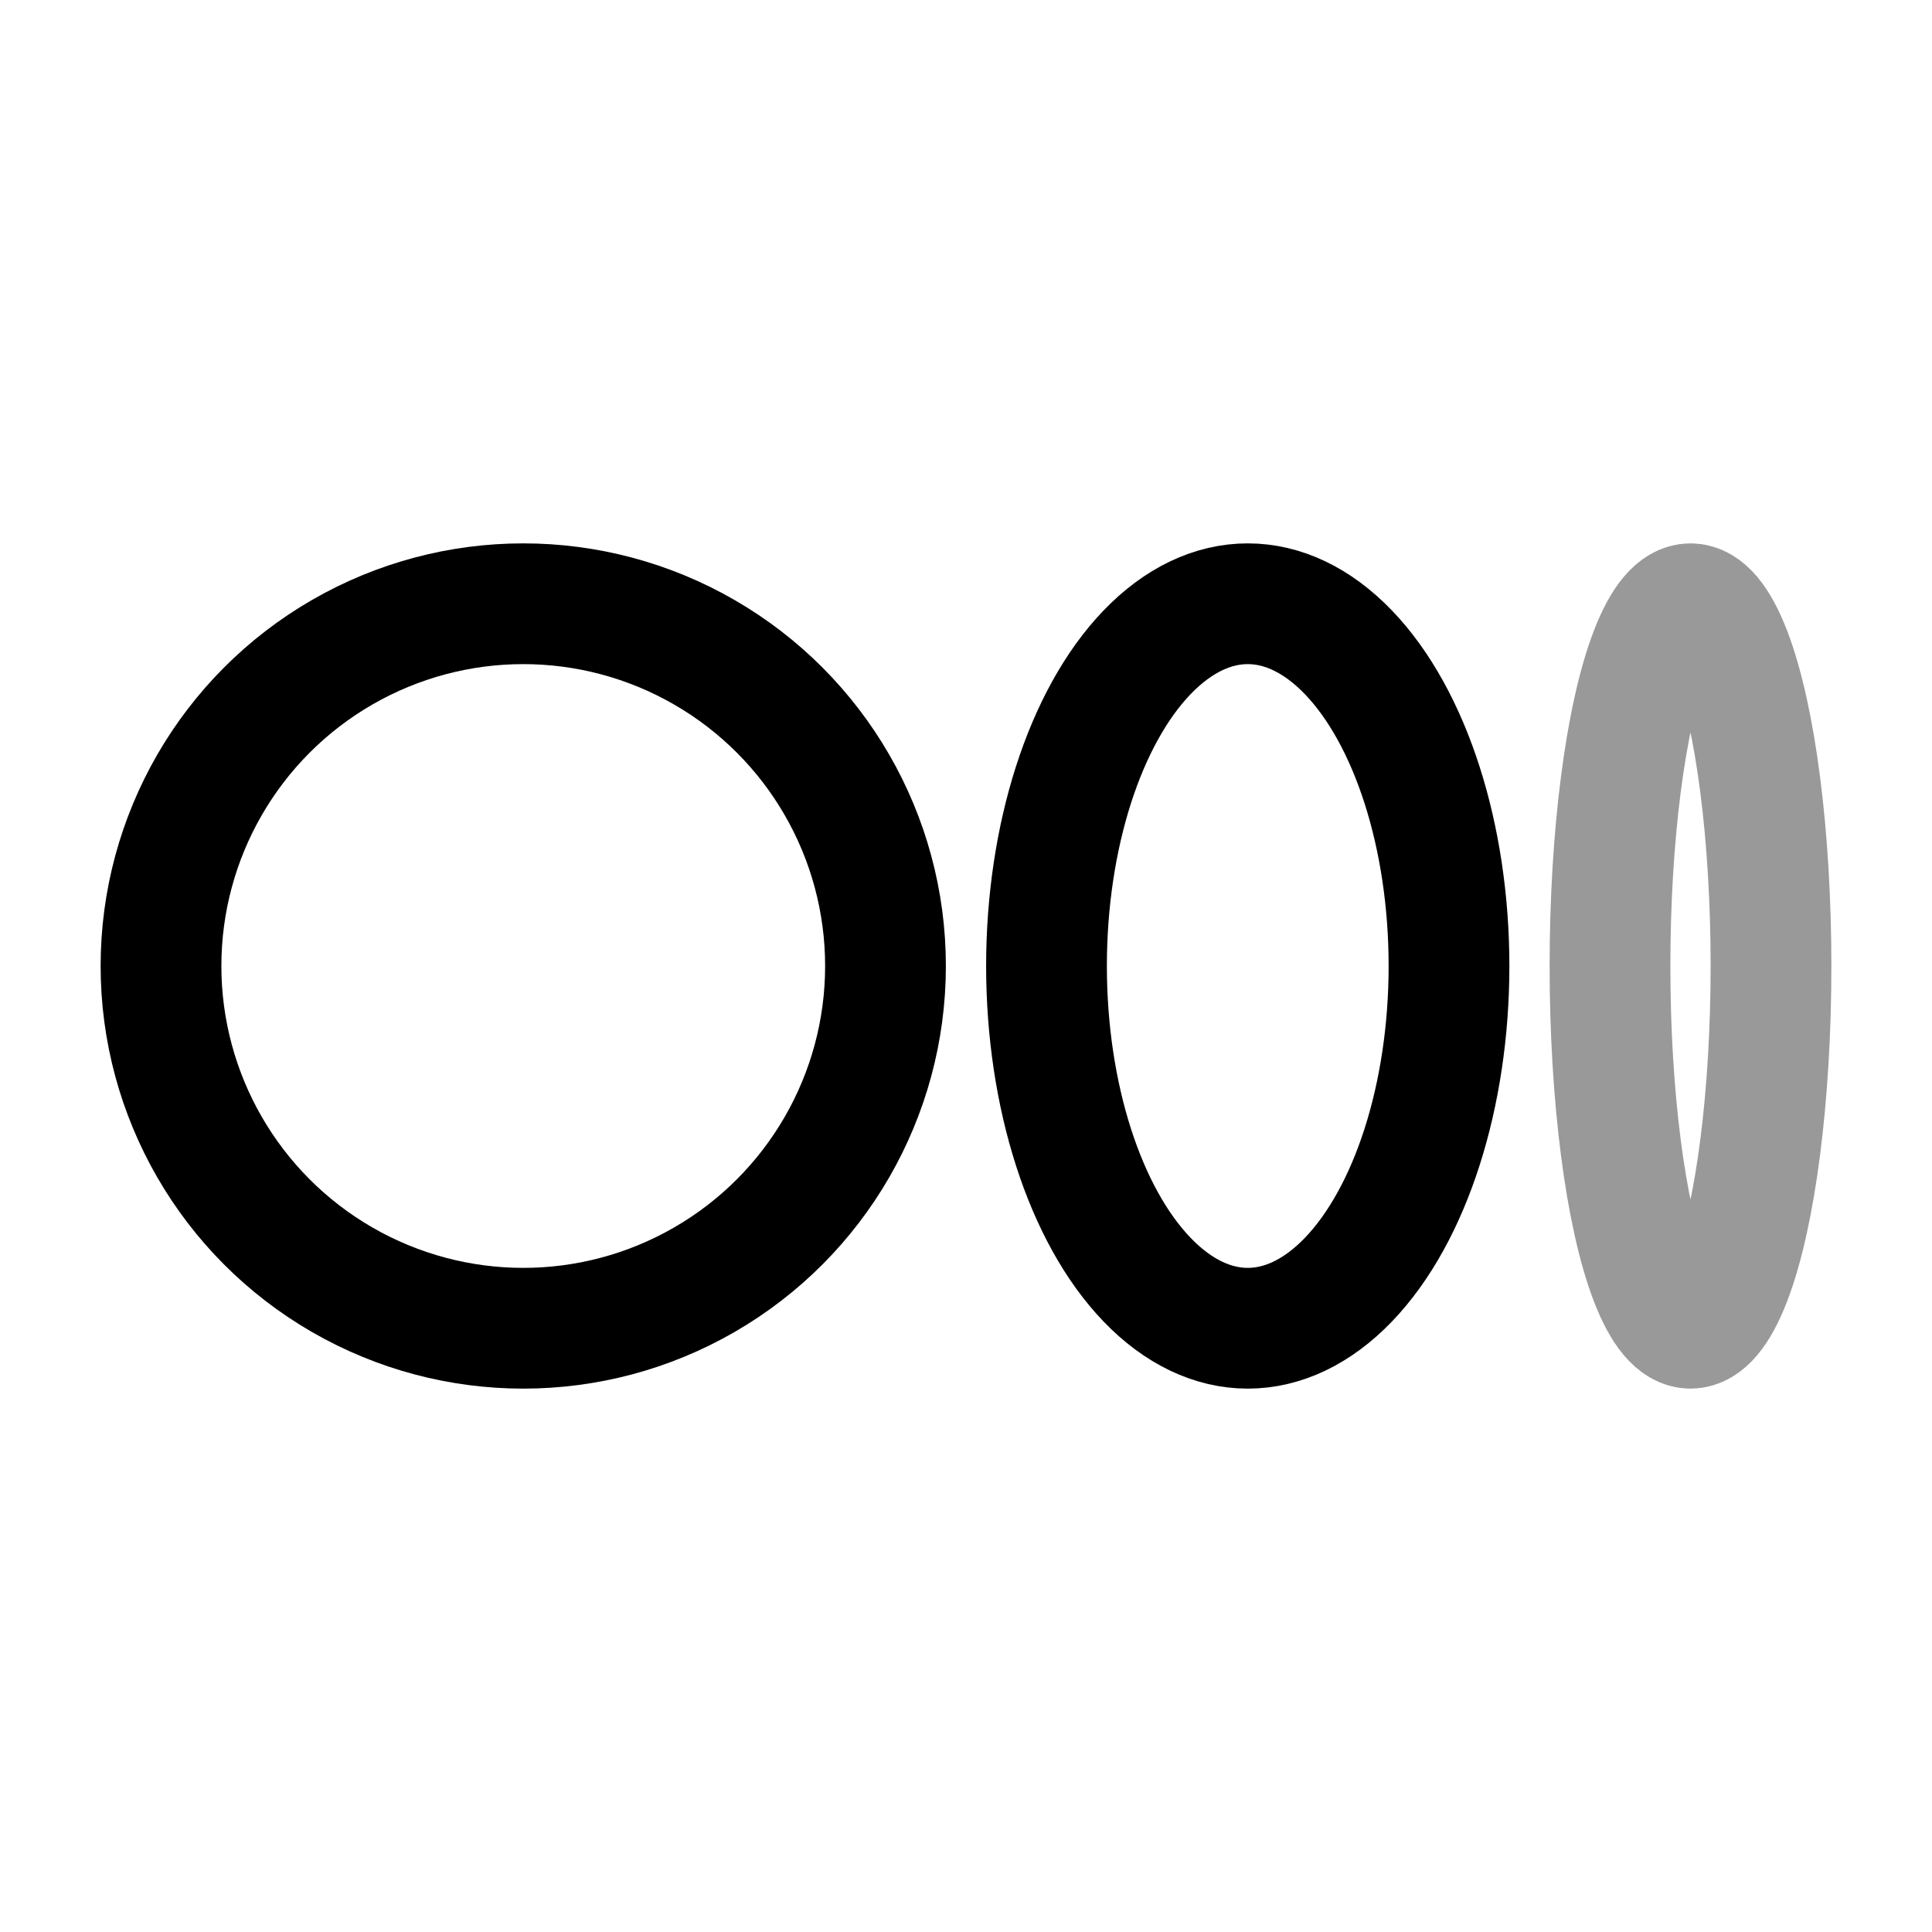 <svg width="24" height="24" viewBox="0 0 24 24" fill="none" xmlns="http://www.w3.org/2000/svg">
<circle cx="6.5" cy="12" r="4.5" stroke="currentColor" stroke-width="1.5"/>
<ellipse cx="15.5" cy="12" rx="2.5" ry="4.5" stroke="currentColor" stroke-width="1.5"/>
<ellipse opacity="0.4" cx="21" cy="12" rx="1" ry="4.5" stroke="currentColor" stroke-width="1.5"/>
</svg>
